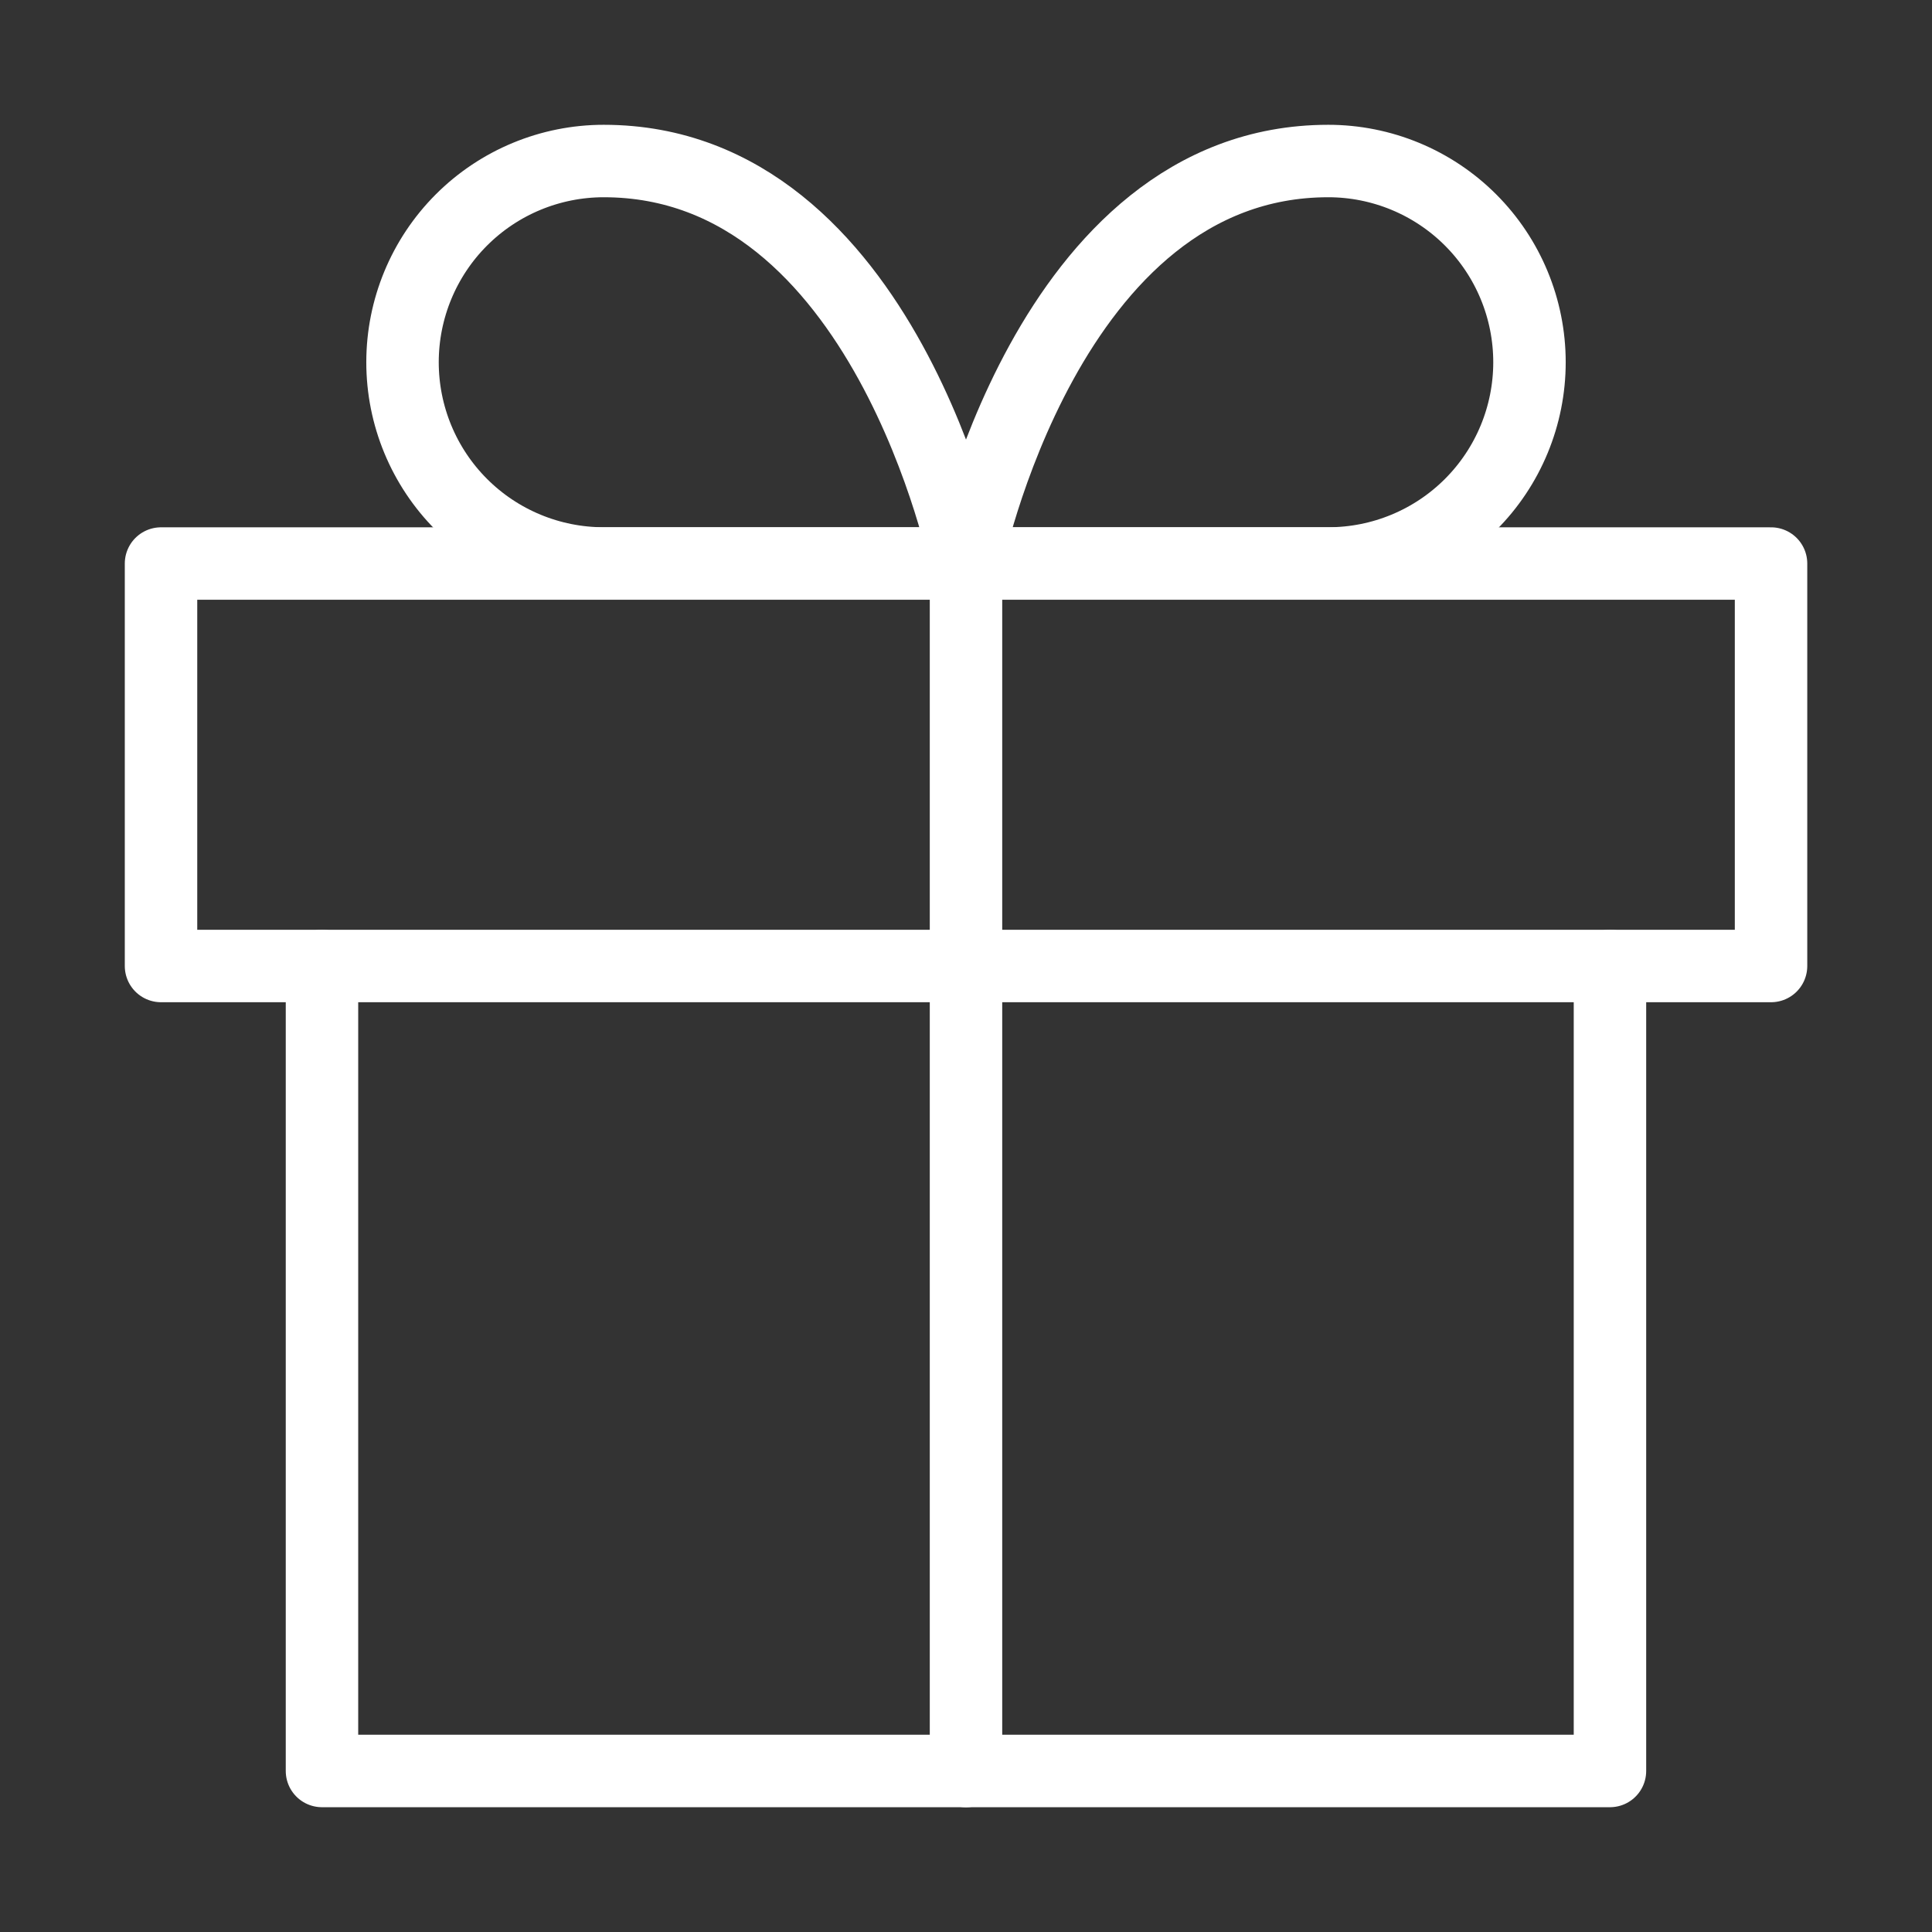 <svg width="32" height="32" viewBox="0 0 32 32" fill="none" xmlns="http://www.w3.org/2000/svg">
<rect x="0" y="0" width="32" height="32" fill="#333333" stroke="none"/>
<path d="M26.666 16V29.333H5.333V16" stroke="white" stroke-width="1.2" stroke-linecap="round" stroke-linejoin="round"/>
<path d="M29.334 9.334H2.667V16H29.334V9.334Z" stroke="white" stroke-width="1.2" stroke-linecap="round" stroke-linejoin="round"/>
<path d="M16 29.334V9.334" stroke="white" stroke-width="1.2" stroke-linecap="round" stroke-linejoin="round"/>
<path d="M16 9.333H10C9.116 9.333 8.268 8.982 7.643 8.357C7.018 7.732 6.667 6.884 6.667 6C6.667 5.116 7.018 4.268 7.643 3.643C8.268 3.018 9.116 2.667 10 2.667C14.667 2.667 16 9.333 16 9.333Z" stroke="white" stroke-width="1.2" stroke-linecap="round" stroke-linejoin="round"/>
<path d="M16 9.333H22C22.884 9.333 23.732 8.982 24.357 8.357C24.982 7.732 25.333 6.884 25.333 6C25.333 5.116 24.982 4.268 24.357 3.643C23.732 3.018 22.884 2.667 22 2.667C17.333 2.667 16 9.333 16 9.333Z" stroke="white" stroke-width="1.2" stroke-linecap="round" stroke-linejoin="round"/>
</svg>
